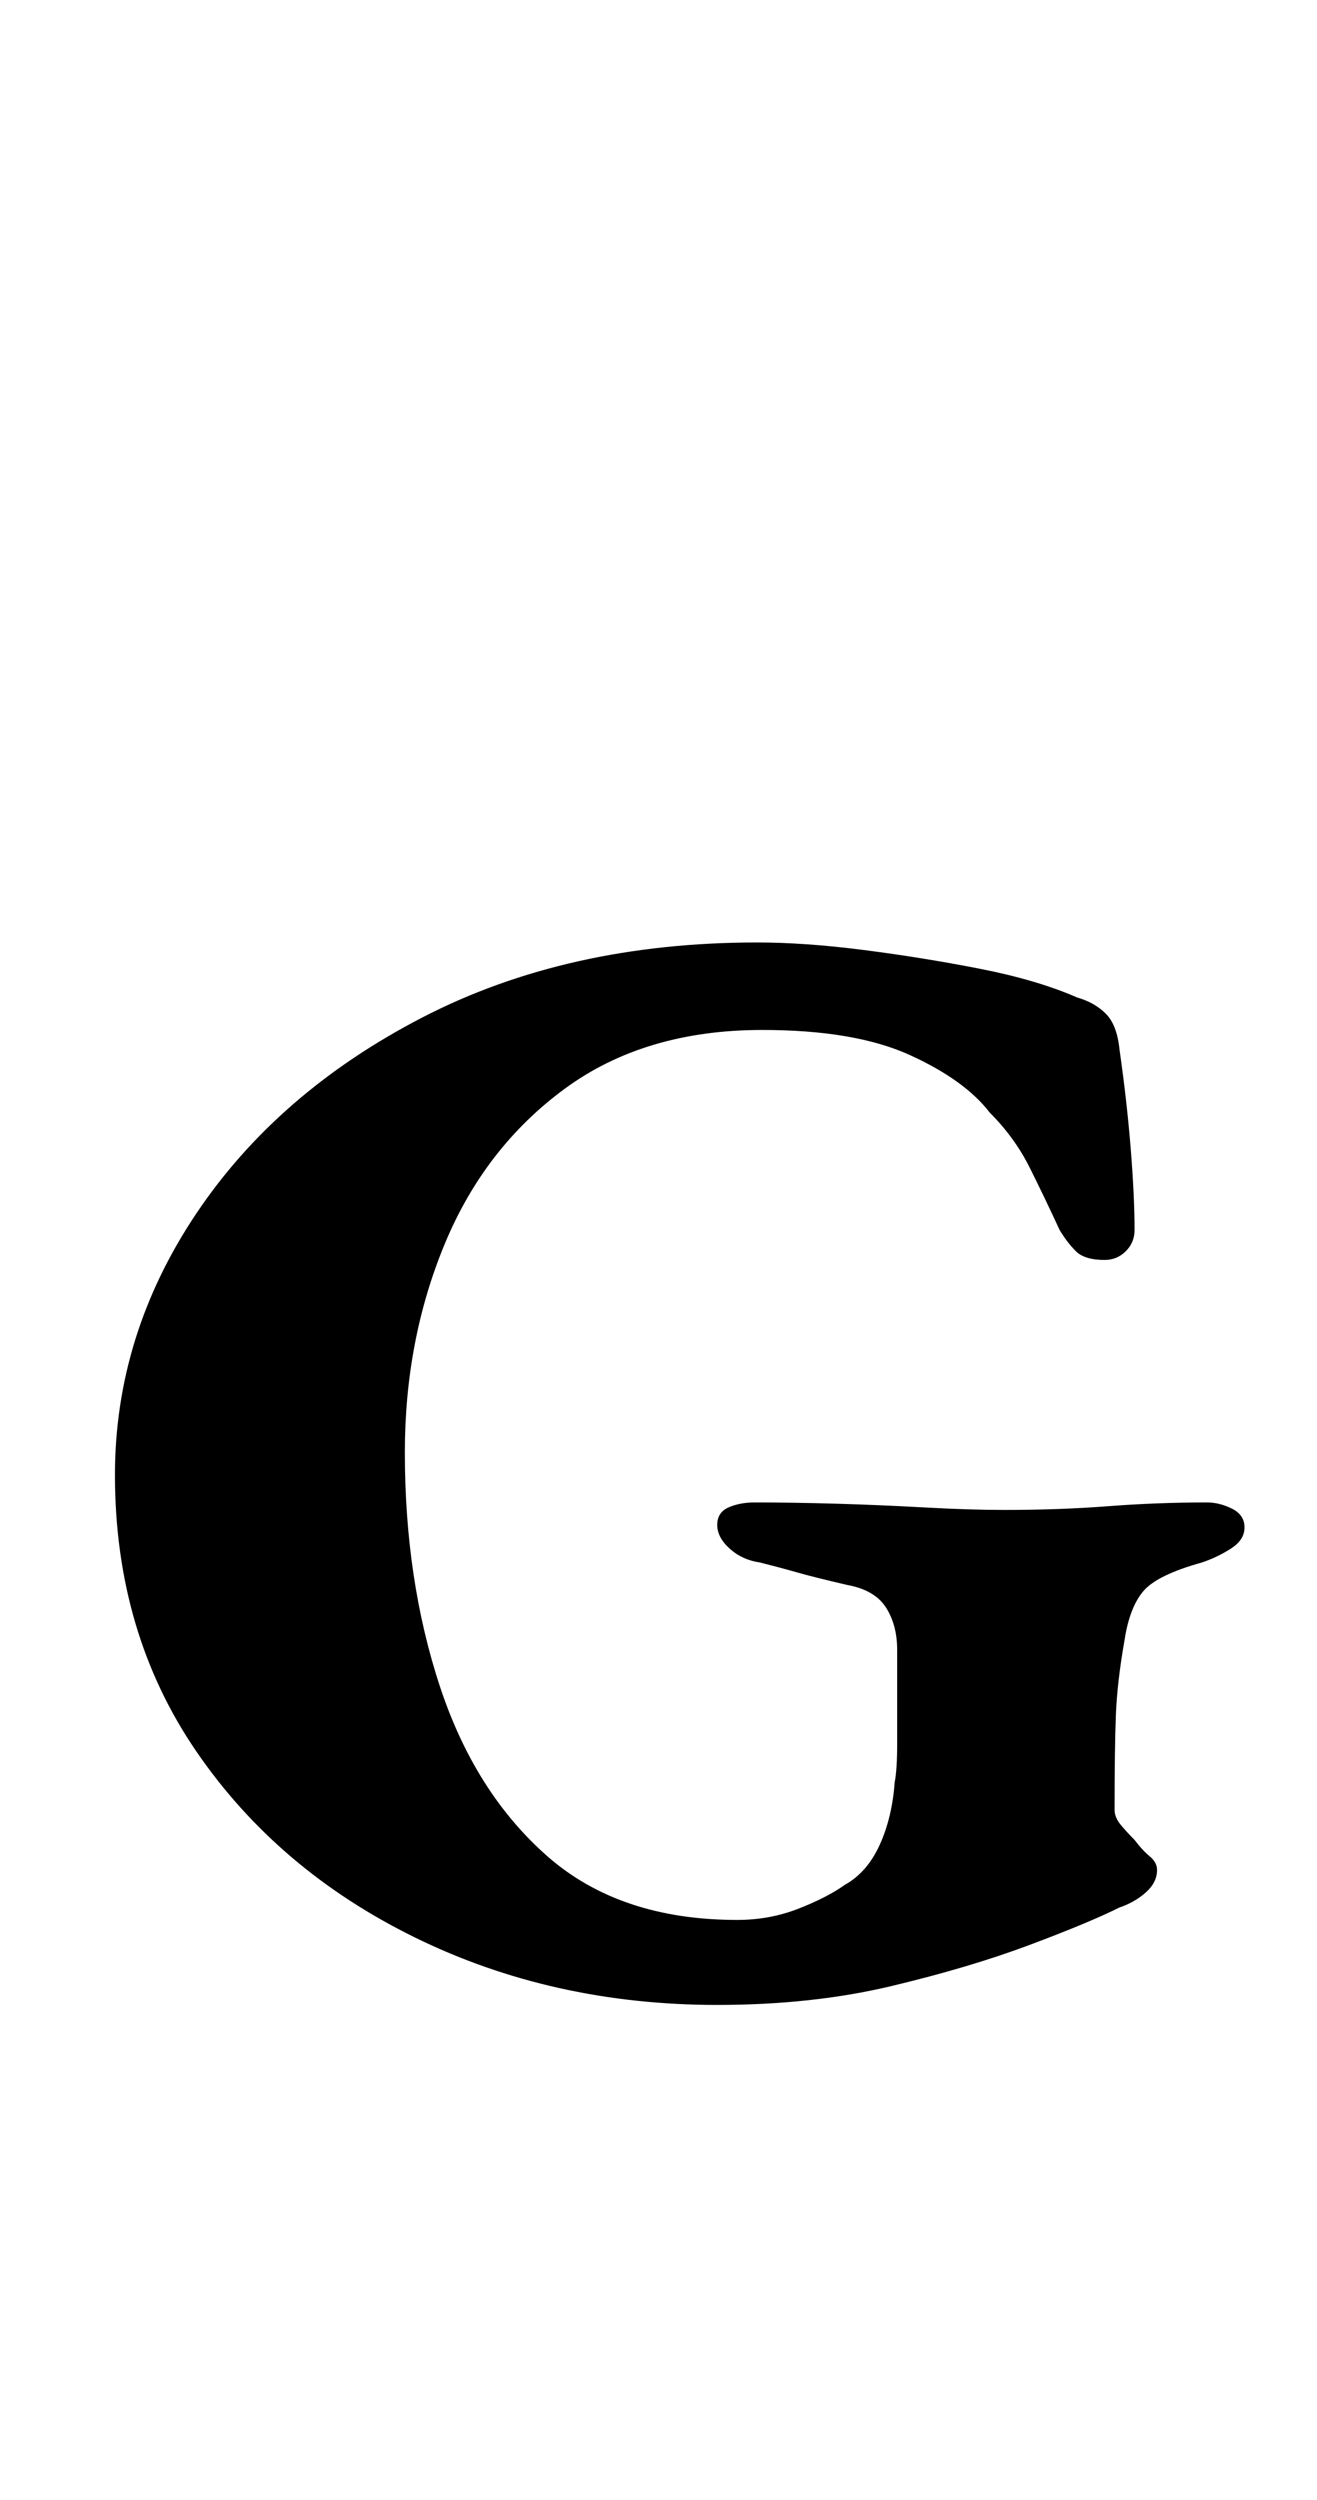 <?xml version="1.0" standalone="no"?>
<!DOCTYPE svg PUBLIC "-//W3C//DTD SVG 1.1//EN" "http://www.w3.org/Graphics/SVG/1.1/DTD/svg11.dtd" >
<svg xmlns="http://www.w3.org/2000/svg" xmlns:xlink="http://www.w3.org/1999/xlink" version="1.1" viewBox="-10 0 527 1000">
  <g transform="matrix(1 0 0 -1 0 800)">
   <path fill="currentColor"
d="M277 -2q-66 0 -121 27t-87.5 74.5t-32.5 110.5q0 56 32.5 104.5t90.5 78.5t134 30q19 0 42.5 -3t46.5 -7.5t39 -11.5q7 -2 11.5 -6.5t5.5 -14.5q3 -21 4.5 -40t1.5 -32q0 -5 -3.5 -8.5t-8.5 -3.5q-8 0 -11.5 3.5t-6.5 8.5q-6 13 -12 25t-16 22q-10 13 -32 23t-59 10
q-47 0 -79 -23.5t-48 -62t-16 -83.5q0 -51 14 -93.5t43 -68t76 -25.5q13 0 24.5 4.5t18.5 9.5q9 5 14 16t6 25q1 5 1 15.5v21.5v16q0 10 -4.5 17t-15.5 9q-13 3 -20 5t-15 4q-7 1 -12 5.5t-5 9.5t4.5 7t10.5 2q15 0 32.5 -0.5t35.5 -1.5t32 -1q22 0 41.5 1.5t39.5 1.5
q5 0 10 -2.5t5 -7.5t-5.5 -8.5t-11.5 -5.5q-18 -5 -23.5 -11.5t-7.5 -19.5q-3 -17 -3.5 -30.5t-0.5 -37.5q0 -3 2.5 -6t5.5 -6q3 -4 6 -6.5t3 -5.5q0 -5 -4.5 -9t-10.5 -6q-12 -6 -36 -15t-55.5 -16.5t-69.5 -7.5z" />
  </g>

</svg>
